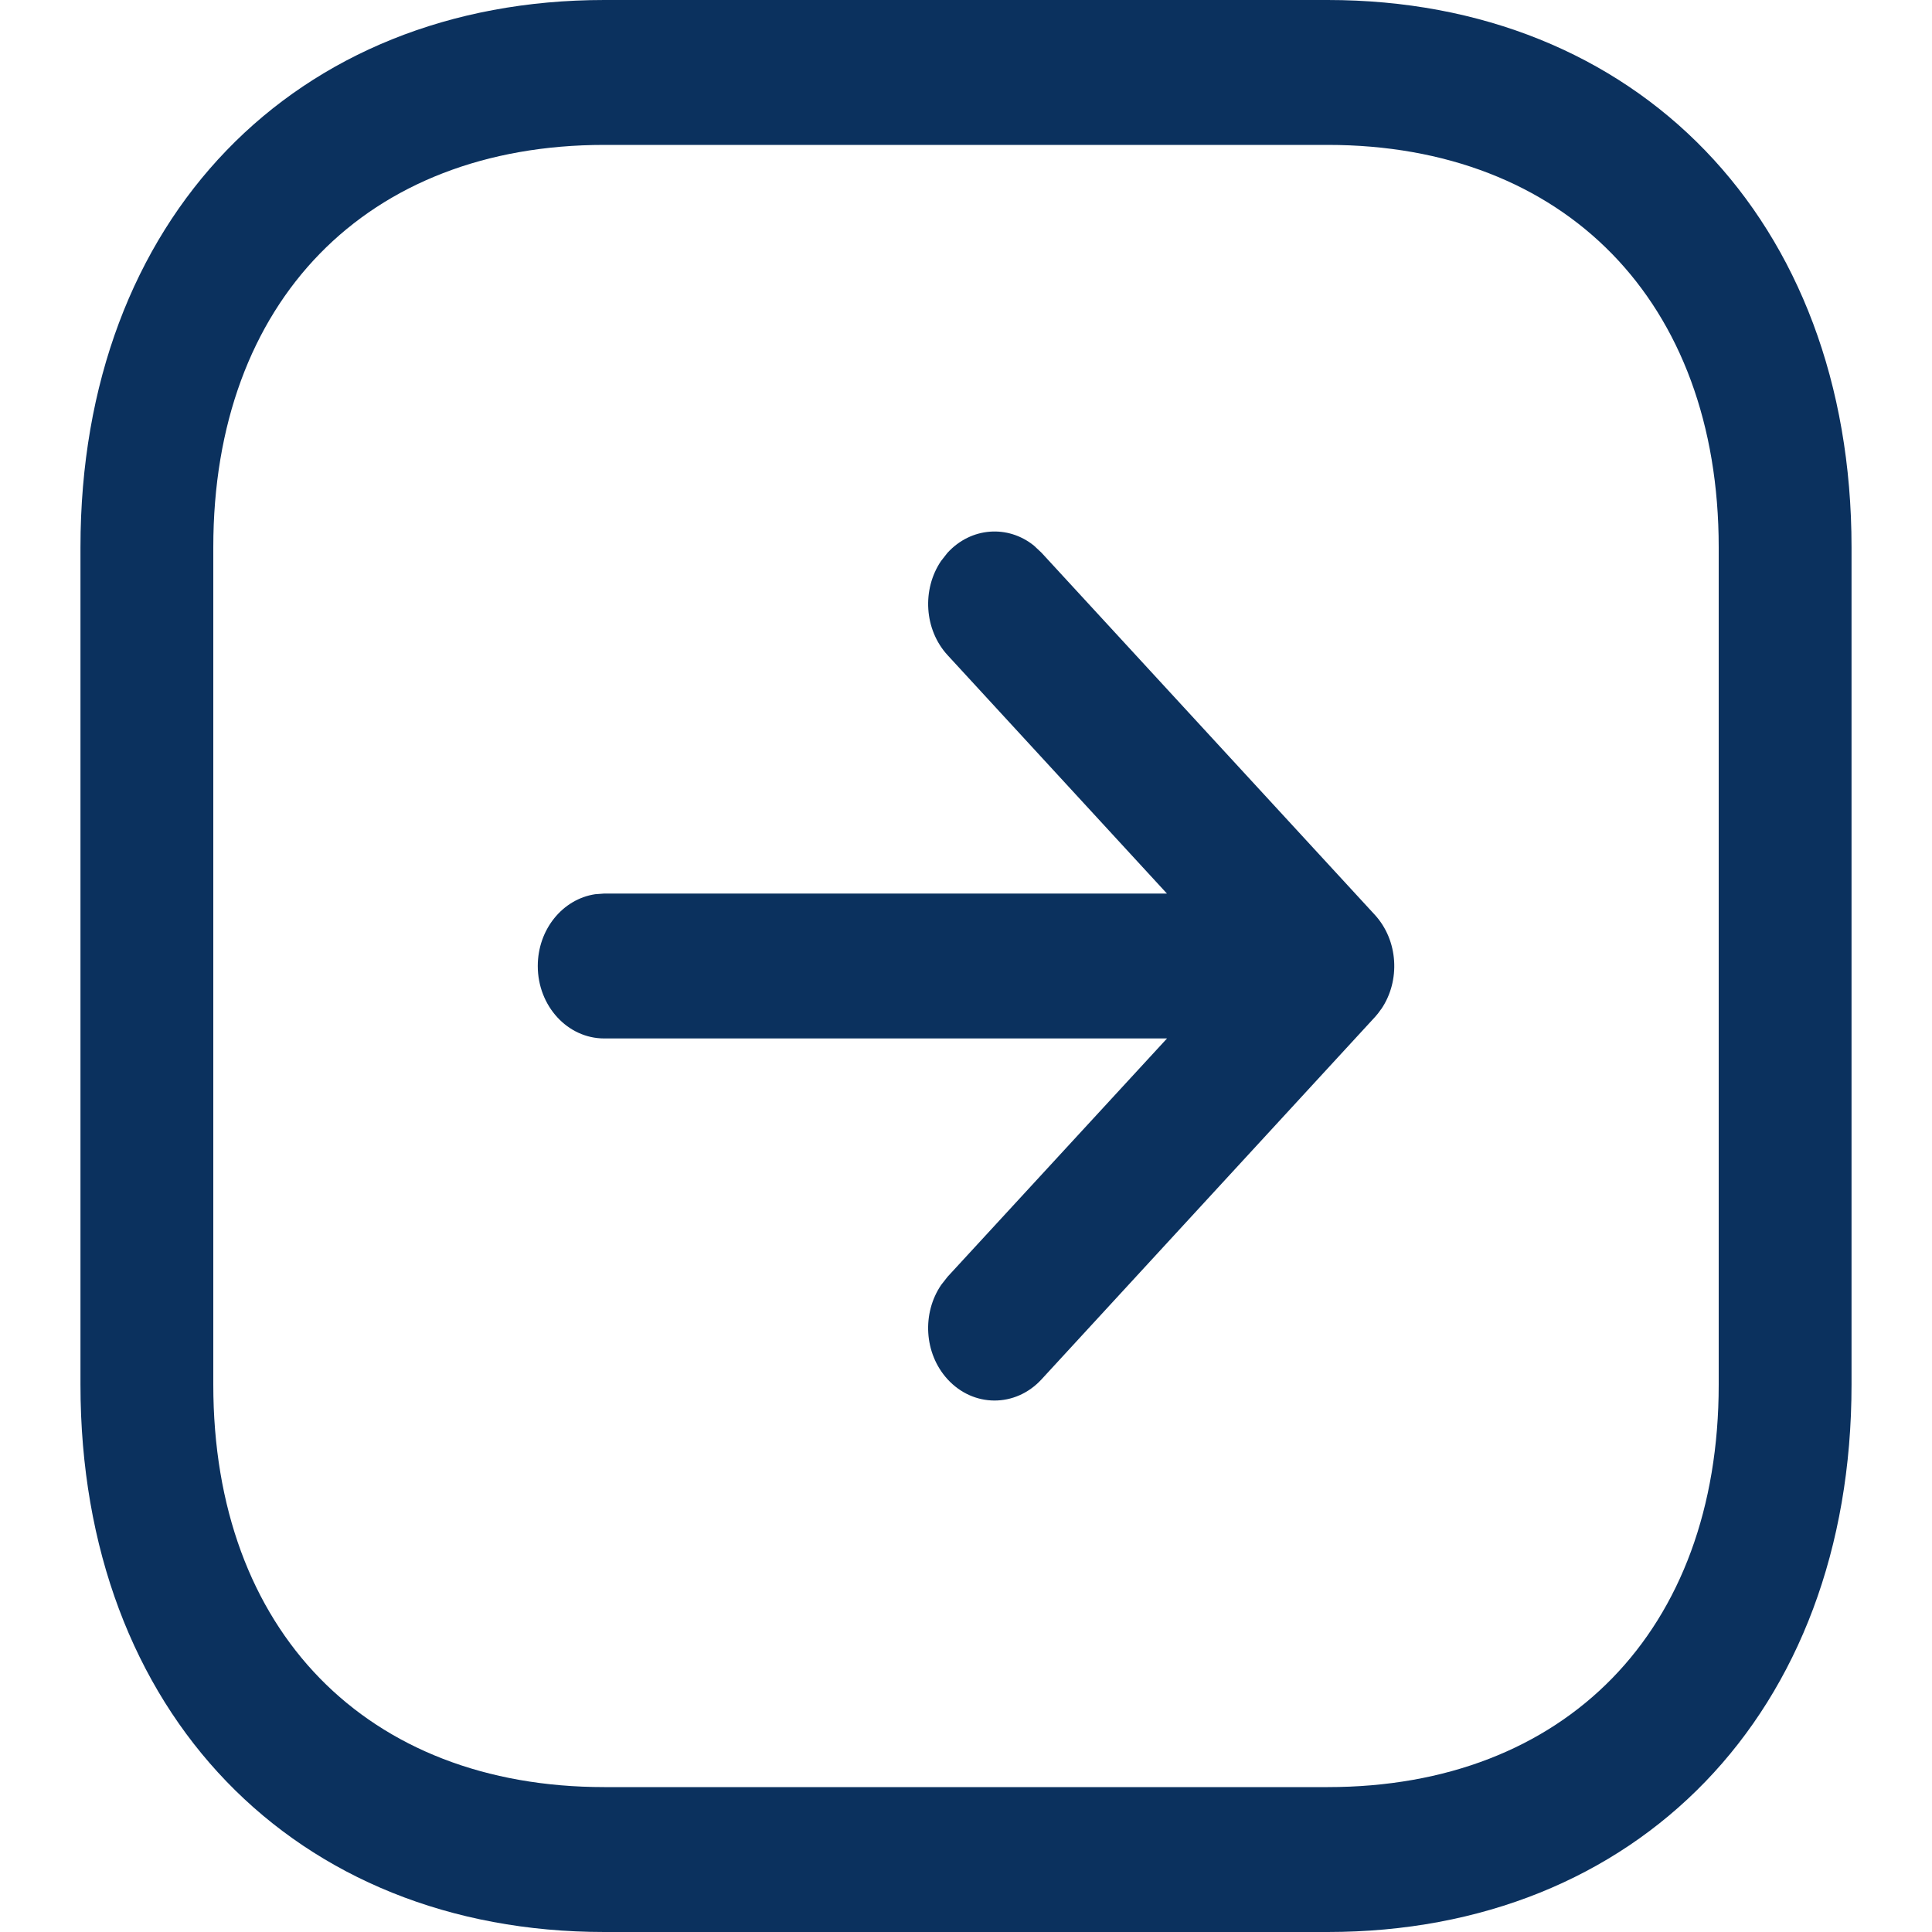 <svg width="20" height="20" viewBox="0 0 20 20" fill="none" xmlns="http://www.w3.org/2000/svg">
<path fill-rule="evenodd" clip-rule="evenodd" d="M0.833 14.334L0.833 5.665C0.833 2.261 3.06 0 6.256 0H13.744C16.936 0 19.167 2.268 19.167 5.665V14.334C19.167 17.738 16.94 20 13.744 20H6.256C3.06 20 0.833 17.738 0.833 14.334ZM2.208 5.665L2.208 14.334C2.208 16.884 3.799 18.5 6.256 18.5H13.744C16.201 18.5 17.792 16.884 17.792 14.334V5.665C17.792 3.121 16.198 1.5 13.744 1.5H6.256C3.799 1.5 2.208 3.115 2.208 5.665ZM5.567 10C5.567 9.62 5.826 9.307 6.161 9.257L6.255 9.25H12.08L9.81 6.783C9.566 6.518 9.543 6.101 9.742 5.807L9.808 5.723C10.052 5.456 10.434 5.431 10.703 5.648L10.781 5.721L14.231 9.469C14.476 9.735 14.499 10.153 14.298 10.447L14.295 10.45C14.276 10.478 14.255 10.505 14.233 10.529L14.231 10.531L10.781 14.28C10.511 14.572 10.076 14.571 9.808 14.277C9.565 14.01 9.543 13.594 9.744 13.3L9.81 13.216L12.081 10.75H6.255C5.875 10.75 5.567 10.414 5.567 10Z" fill="#0B315E"/>
</svg>
